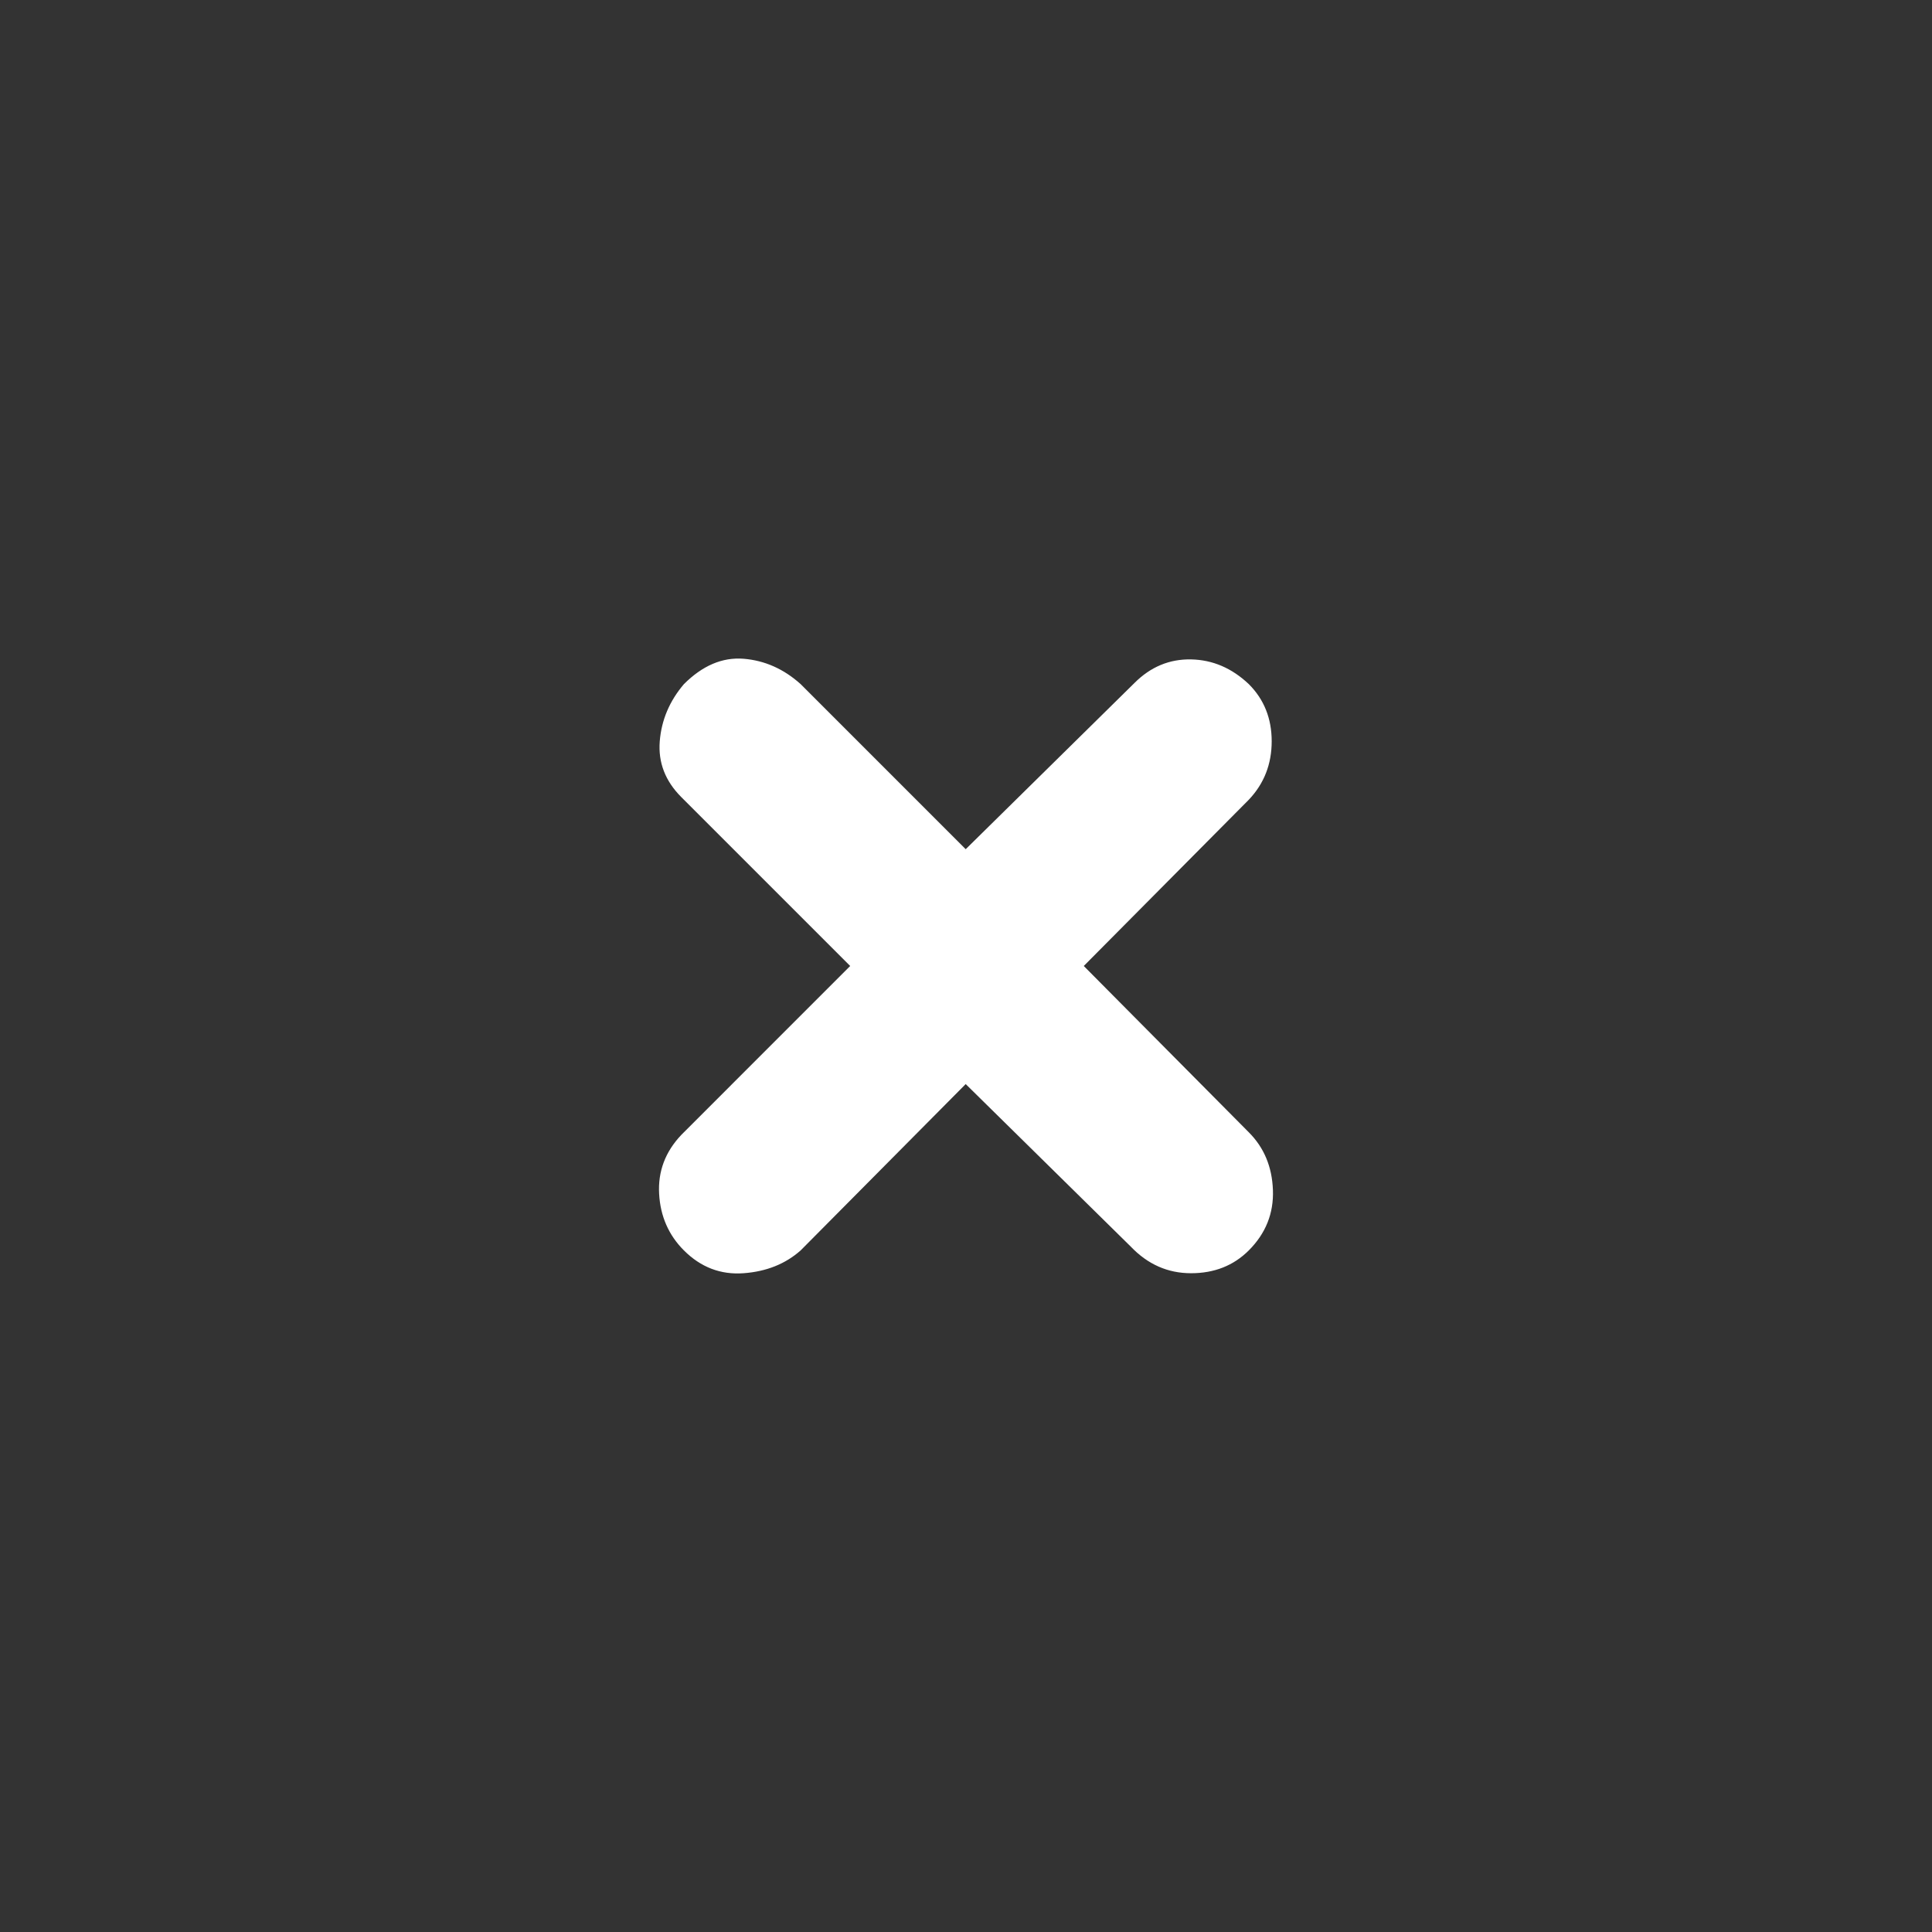 <svg xmlns="http://www.w3.org/2000/svg" xmlns:xlink="http://www.w3.org/1999/xlink" width="1200" height="1200" viewBox="0 0 1200 1200"><rect x="0" y="0" width="1200" height="1200" fill="#333333" stroke="none"/><g><g transform="translate(600 600) scale(0.69 0.69) rotate(0) translate(-600 -600)" style="fill:#FFFFFF;"><svg fill="#FFFFFF" xmlns="http://www.w3.org/2000/svg" xmlns:xlink="http://www.w3.org/1999/xlink" version="1.1" x="0px" y="0px" viewBox="0 0 100 100" enable-background="new 0 0 100 100" xml:space="preserve"><path d="M62.644,28.763c1.207-1.206,2.619-1.793,4.24-1.762c1.619,0.033,3.061,0.652,4.333,1.857  c1.143,1.144,1.714,2.572,1.714,4.286s-0.571,3.175-1.713,4.379L58.835,49.999l12.381,12.477c1.143,1.143,1.745,2.587,1.808,4.333  c0.063,1.746-0.54,3.252-1.808,4.523c-1.143,1.143-2.588,1.714-4.334,1.714c-1.747,0-3.253-0.667-4.525-2l-12.38-12.189  L37.599,71.332c-1.143,1.017-2.571,1.588-4.285,1.714c-1.714,0.125-3.207-0.443-4.476-1.713c-1.143-1.143-1.763-2.556-1.858-4.239  c-0.094-1.682,0.461-3.158,1.667-4.428l12.665-12.667L28.647,37.334c-1.206-1.205-1.746-2.602-1.62-4.19  c0.127-1.588,0.729-3.016,1.811-4.287c1.395-1.394,2.887-2.03,4.476-1.905c1.585,0.129,3.015,0.762,4.285,1.905l12.379,12.381  L62.644,28.763z"></path></svg></g></g></svg>